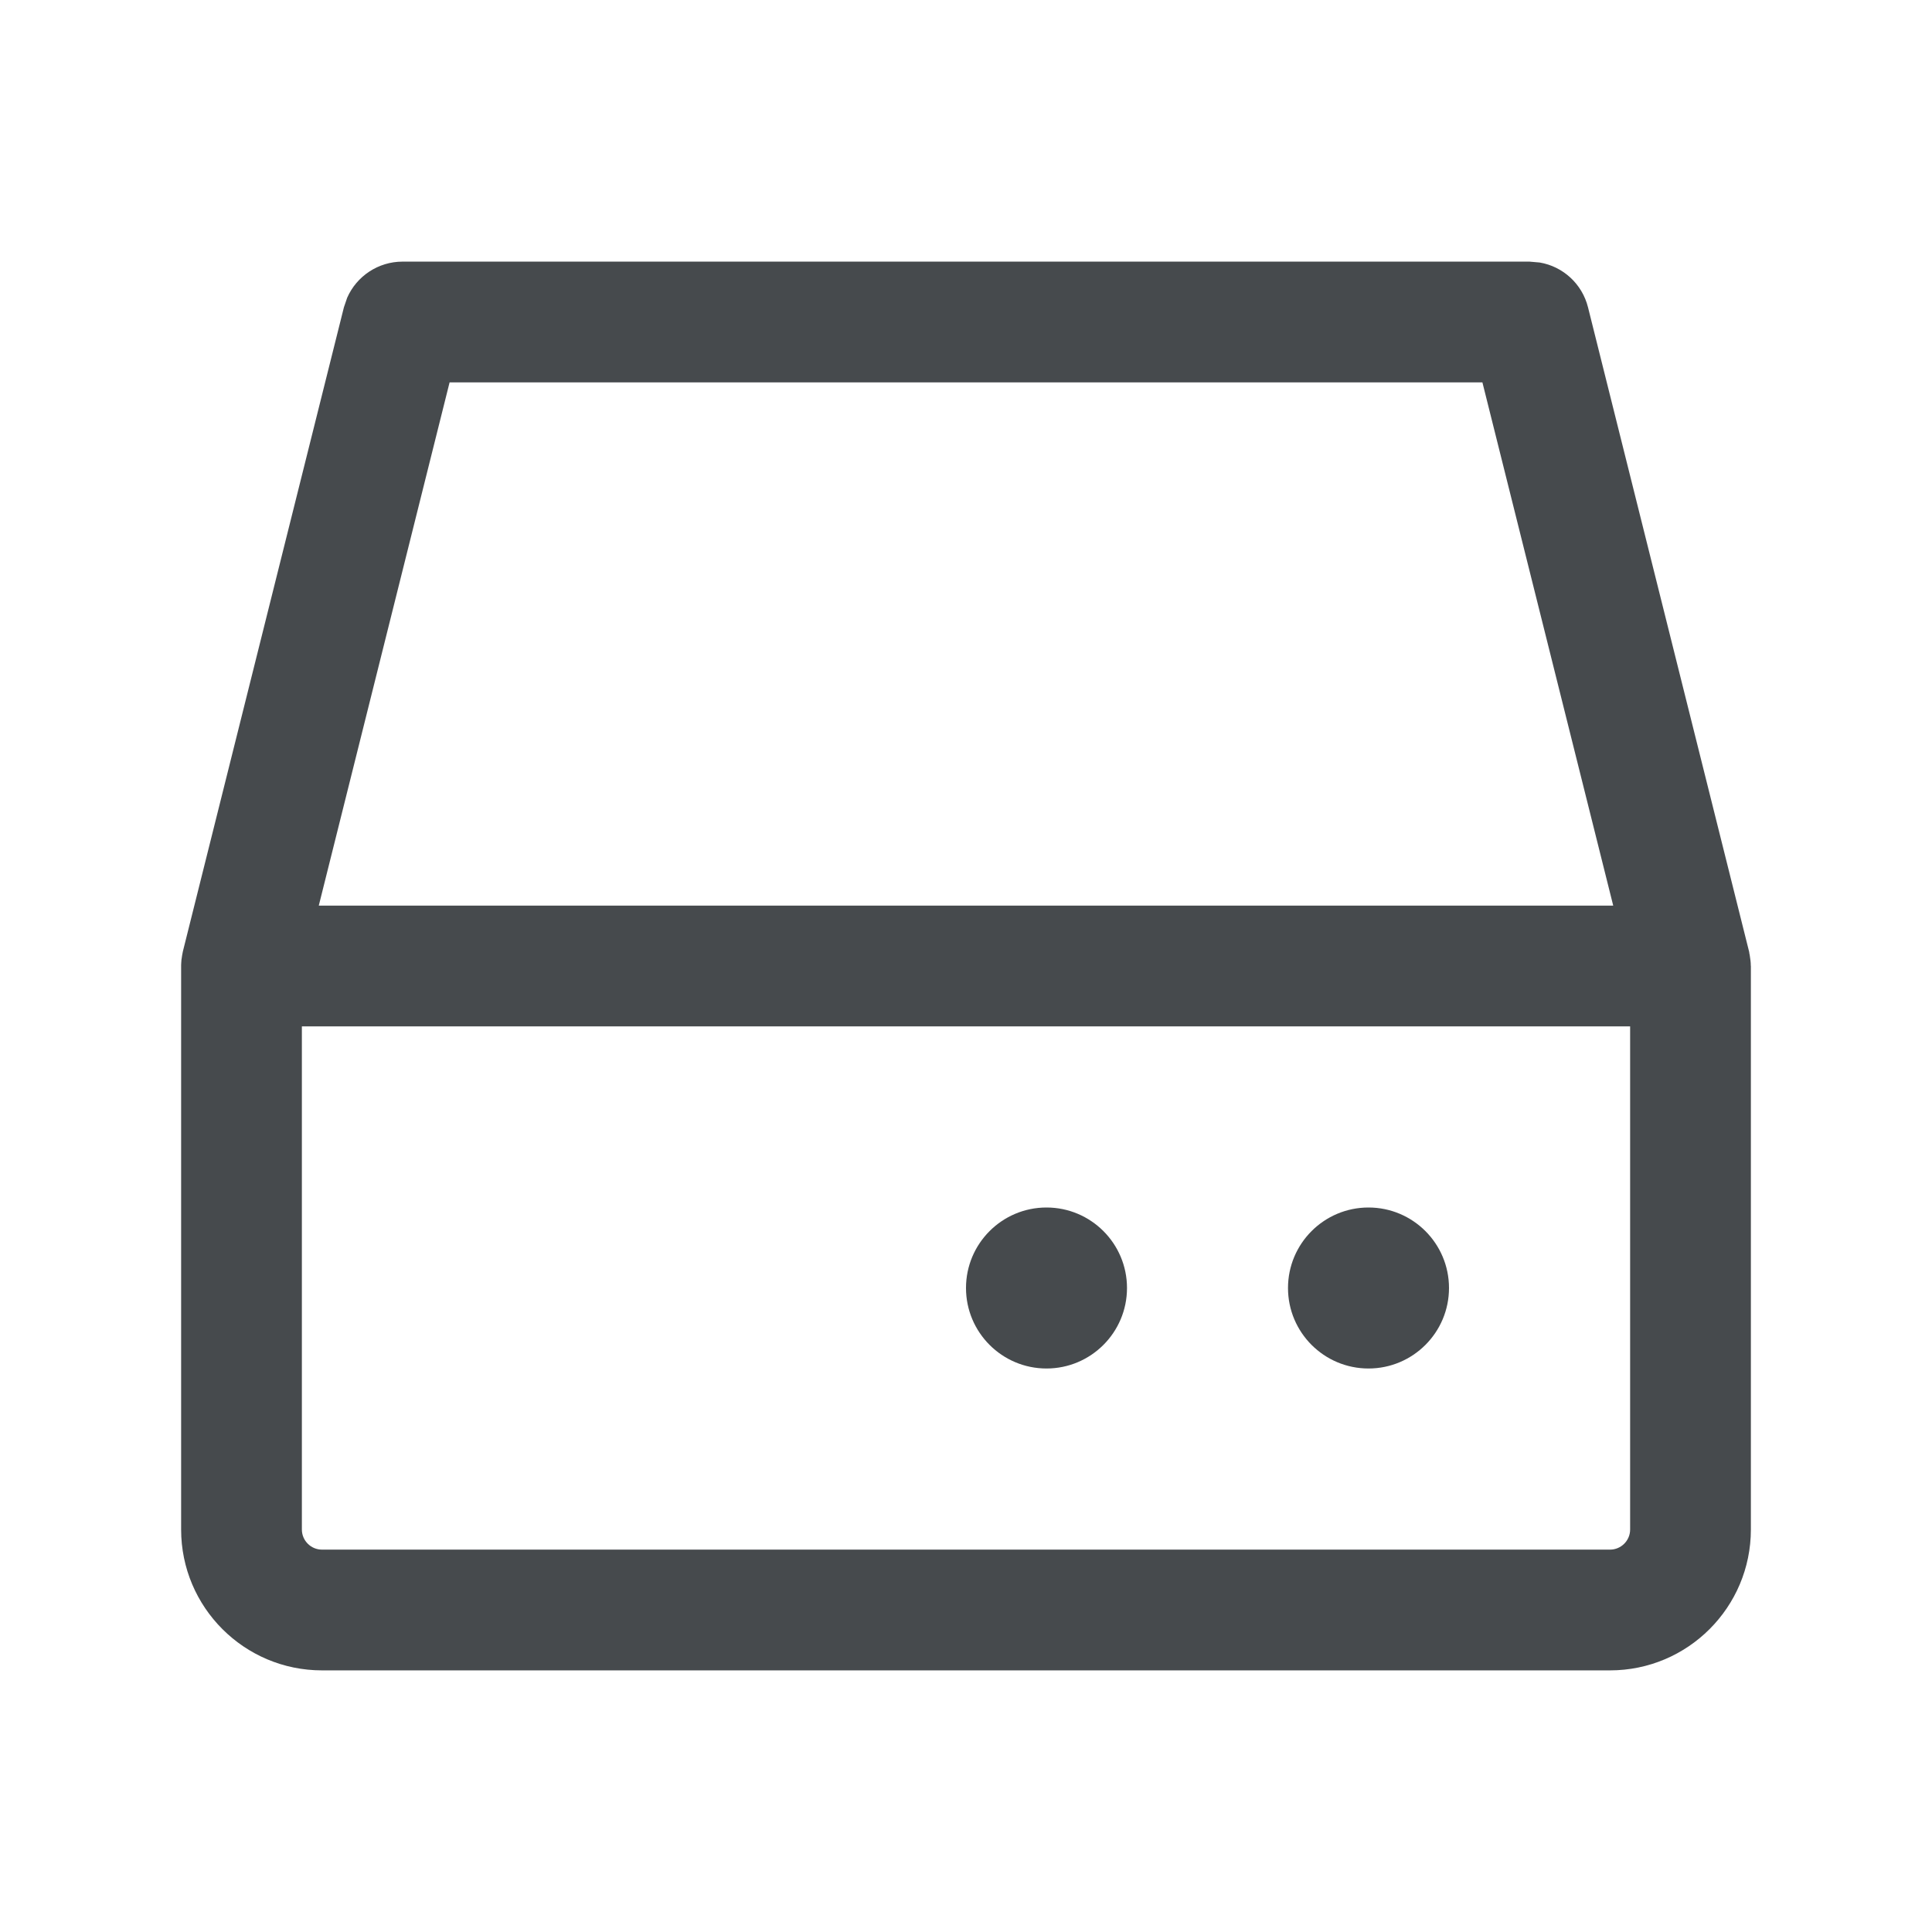 <svg width="24" height="24" viewBox="0 0 24 24" fill="none" xmlns="http://www.w3.org/2000/svg">
<path d="M19.127 3.261C19.416 3.31 19.654 3.526 19.727 3.818L21.727 11.818C21.73 11.827 21.73 11.835 21.731 11.844C21.734 11.854 21.736 11.864 21.737 11.874C21.744 11.915 21.749 11.955 21.749 11.996C21.749 11.997 21.75 11.999 21.75 12V19C21.75 19.966 20.966 20.75 20 20.75H4C3.034 20.75 2.25 19.966 2.25 19V11.988C2.25 11.981 2.251 11.975 2.251 11.968L2.254 11.923C2.254 11.919 2.255 11.915 2.256 11.911C2.26 11.88 2.265 11.849 2.272 11.818L4.272 3.818L4.313 3.698C4.431 3.43 4.699 3.25 5 3.25H19L19.127 3.261ZM3.75 19C3.75 19.138 3.862 19.25 4 19.25H20C20.138 19.25 20.25 19.138 20.25 19V12.75H3.75V19ZM13 15C13.552 15 14 15.448 14 16C14 16.552 13.552 17 13 17C12.448 17 12 16.552 12 16C12 15.448 12.448 15 13 15ZM17 15C17.552 15 18 15.448 18 16C18 16.552 17.552 17 17 17C16.448 17 16 16.552 16 16C16 15.448 16.448 15 17 15ZM3.96 11.25H20.04L18.415 4.75H5.585L3.96 11.25Z" fill="#464A4D"/>
</svg>
